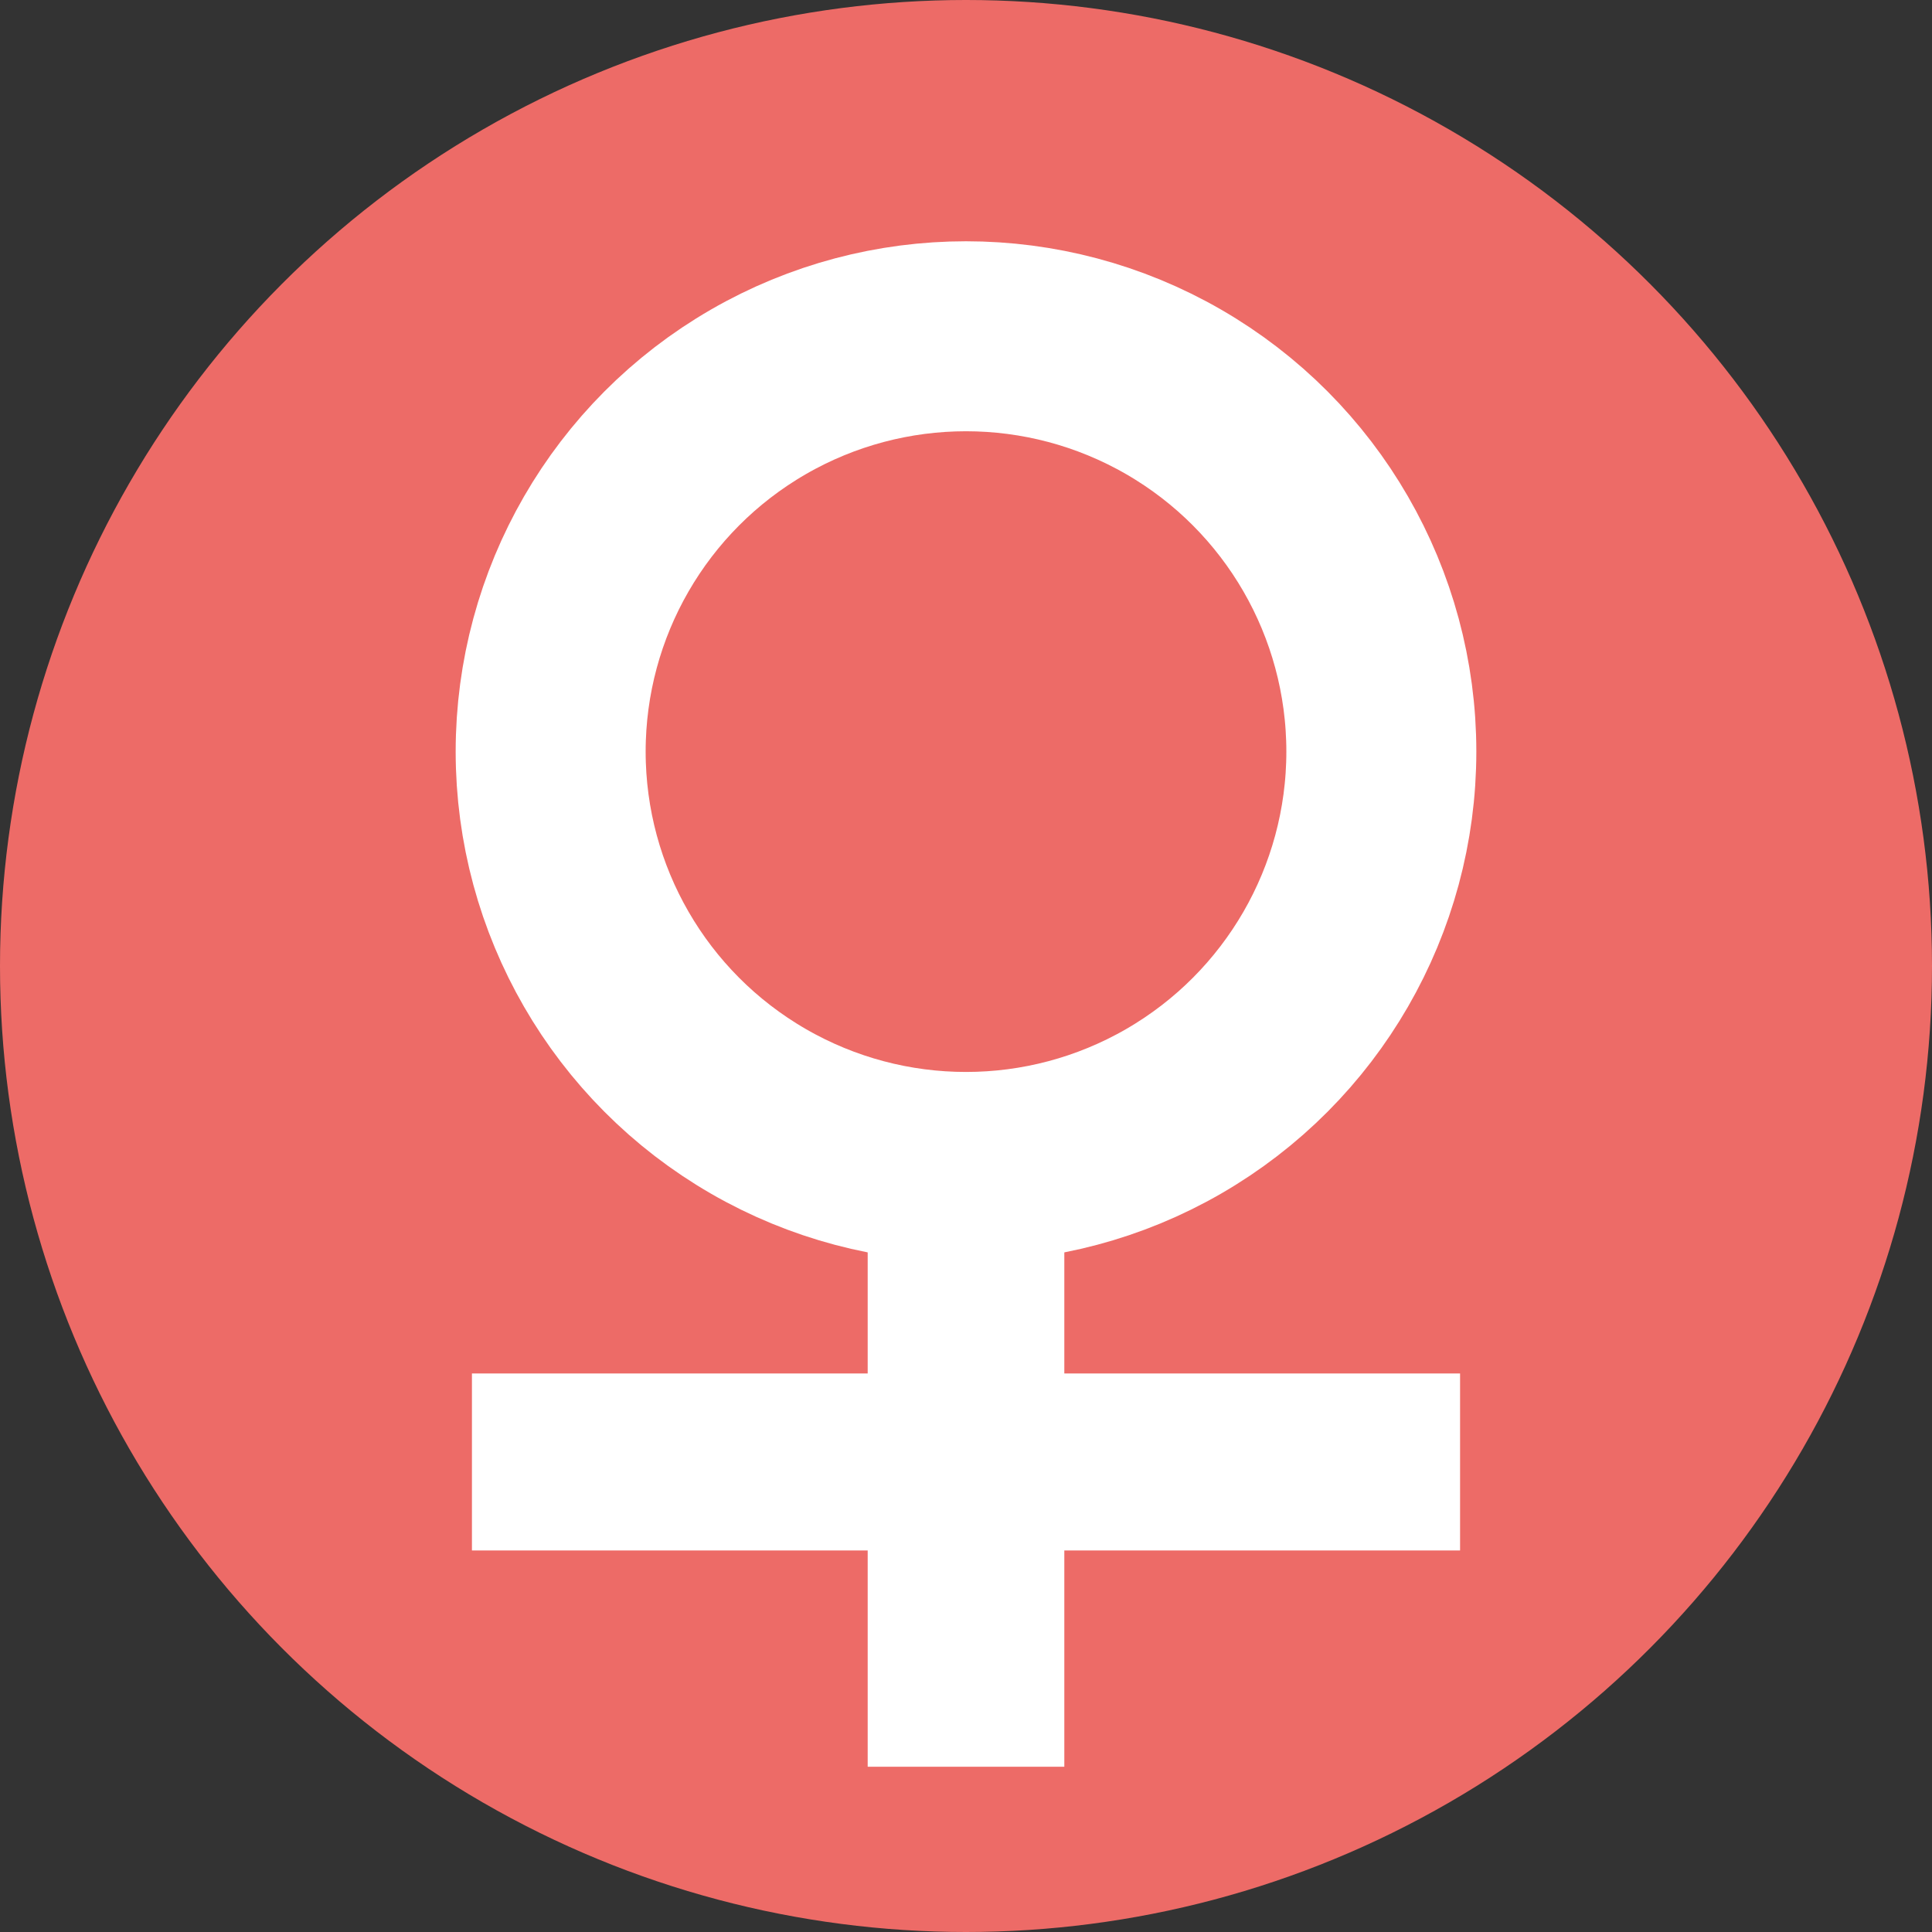 <?xml version="1.0" encoding="UTF-8" standalone="no"?>
<!-- Created with Inkscape (http://www.inkscape.org/) -->

<svg
   version="1.1"
   id="svg1"
   viewBox="0 0 38.064 38.064"
   sodipodi:docname="femaleicon.svg"
   inkscape:version="1.4 (e7c3feb100, 2024-10-09)"
   xmlns:inkscape="http://www.inkscape.org/namespaces/inkscape"
   xmlns:sodipodi="http://sodipodi.sourceforge.net/DTD/sodipodi-0.dtd"
   xmlns="http://www.w3.org/2000/svg"
   xmlns:svg="http://www.w3.org/2000/svg">
  <rect x="0" y="0" width="38.064" height="38.064" fill="#333333" stroke="none"/>
  <defs
     id="defs1" />
  <sodipodi:namedview
     id="namedview1"
     pagecolor="#505050"
     bordercolor="#eeeeee"
     borderopacity="1"
     inkscape:showpageshadow="0"
     inkscape:pageopacity="0"
     inkscape:pagecheckerboard="0"
     inkscape:deskcolor="#505050"
     inkscape:zoom="15.760407"
     inkscape:cx="22.873775"
     inkscape:cy="27.283559"
     inkscape:window-width="2560"
     inkscape:window-height="1531"
     inkscape:window-x="0"
     inkscape:window-y="0"
     inkscape:window-maximized="1"
     inkscape:current-layer="g1" />
  <g
     inkscape:groupmode="layer"
     inkscape:label="Image"
     id="g1"
     style="display:inline"
     transform="translate(-5.968,-5.968)">
    <circle
       style="fill:#ed6b67;fill-opacity:1;stroke:none;stroke-width:11.339"
       id="path1"
       cx="25"
       cy="25"
       r="19.032" />
    <circle
       style="fill:none;fill-opacity:0.646;stroke:#ffffff;stroke-width:3.743;stroke-dasharray:none;stroke-opacity:1"
       id="path2"
       cx="25"
       cy="20.776"
       r="8.183" />
    <rect
       style="fill:#ffffff;fill-opacity:1;stroke:none;stroke-width:4.213;stroke-dasharray:none;stroke-opacity:1"
       id="rect2"
       width="3.874"
       height="10.654"
       x="23.063"
       y="30.122" />
    <rect
       style="fill:#ffffff;fill-opacity:1;stroke:none;stroke-width:3.941;stroke-dasharray:none;stroke-opacity:1"
       id="rect3"
       width="19.468"
       height="3.487"
       x="15.266"
       y="33.028" />
  </g>
</svg>
